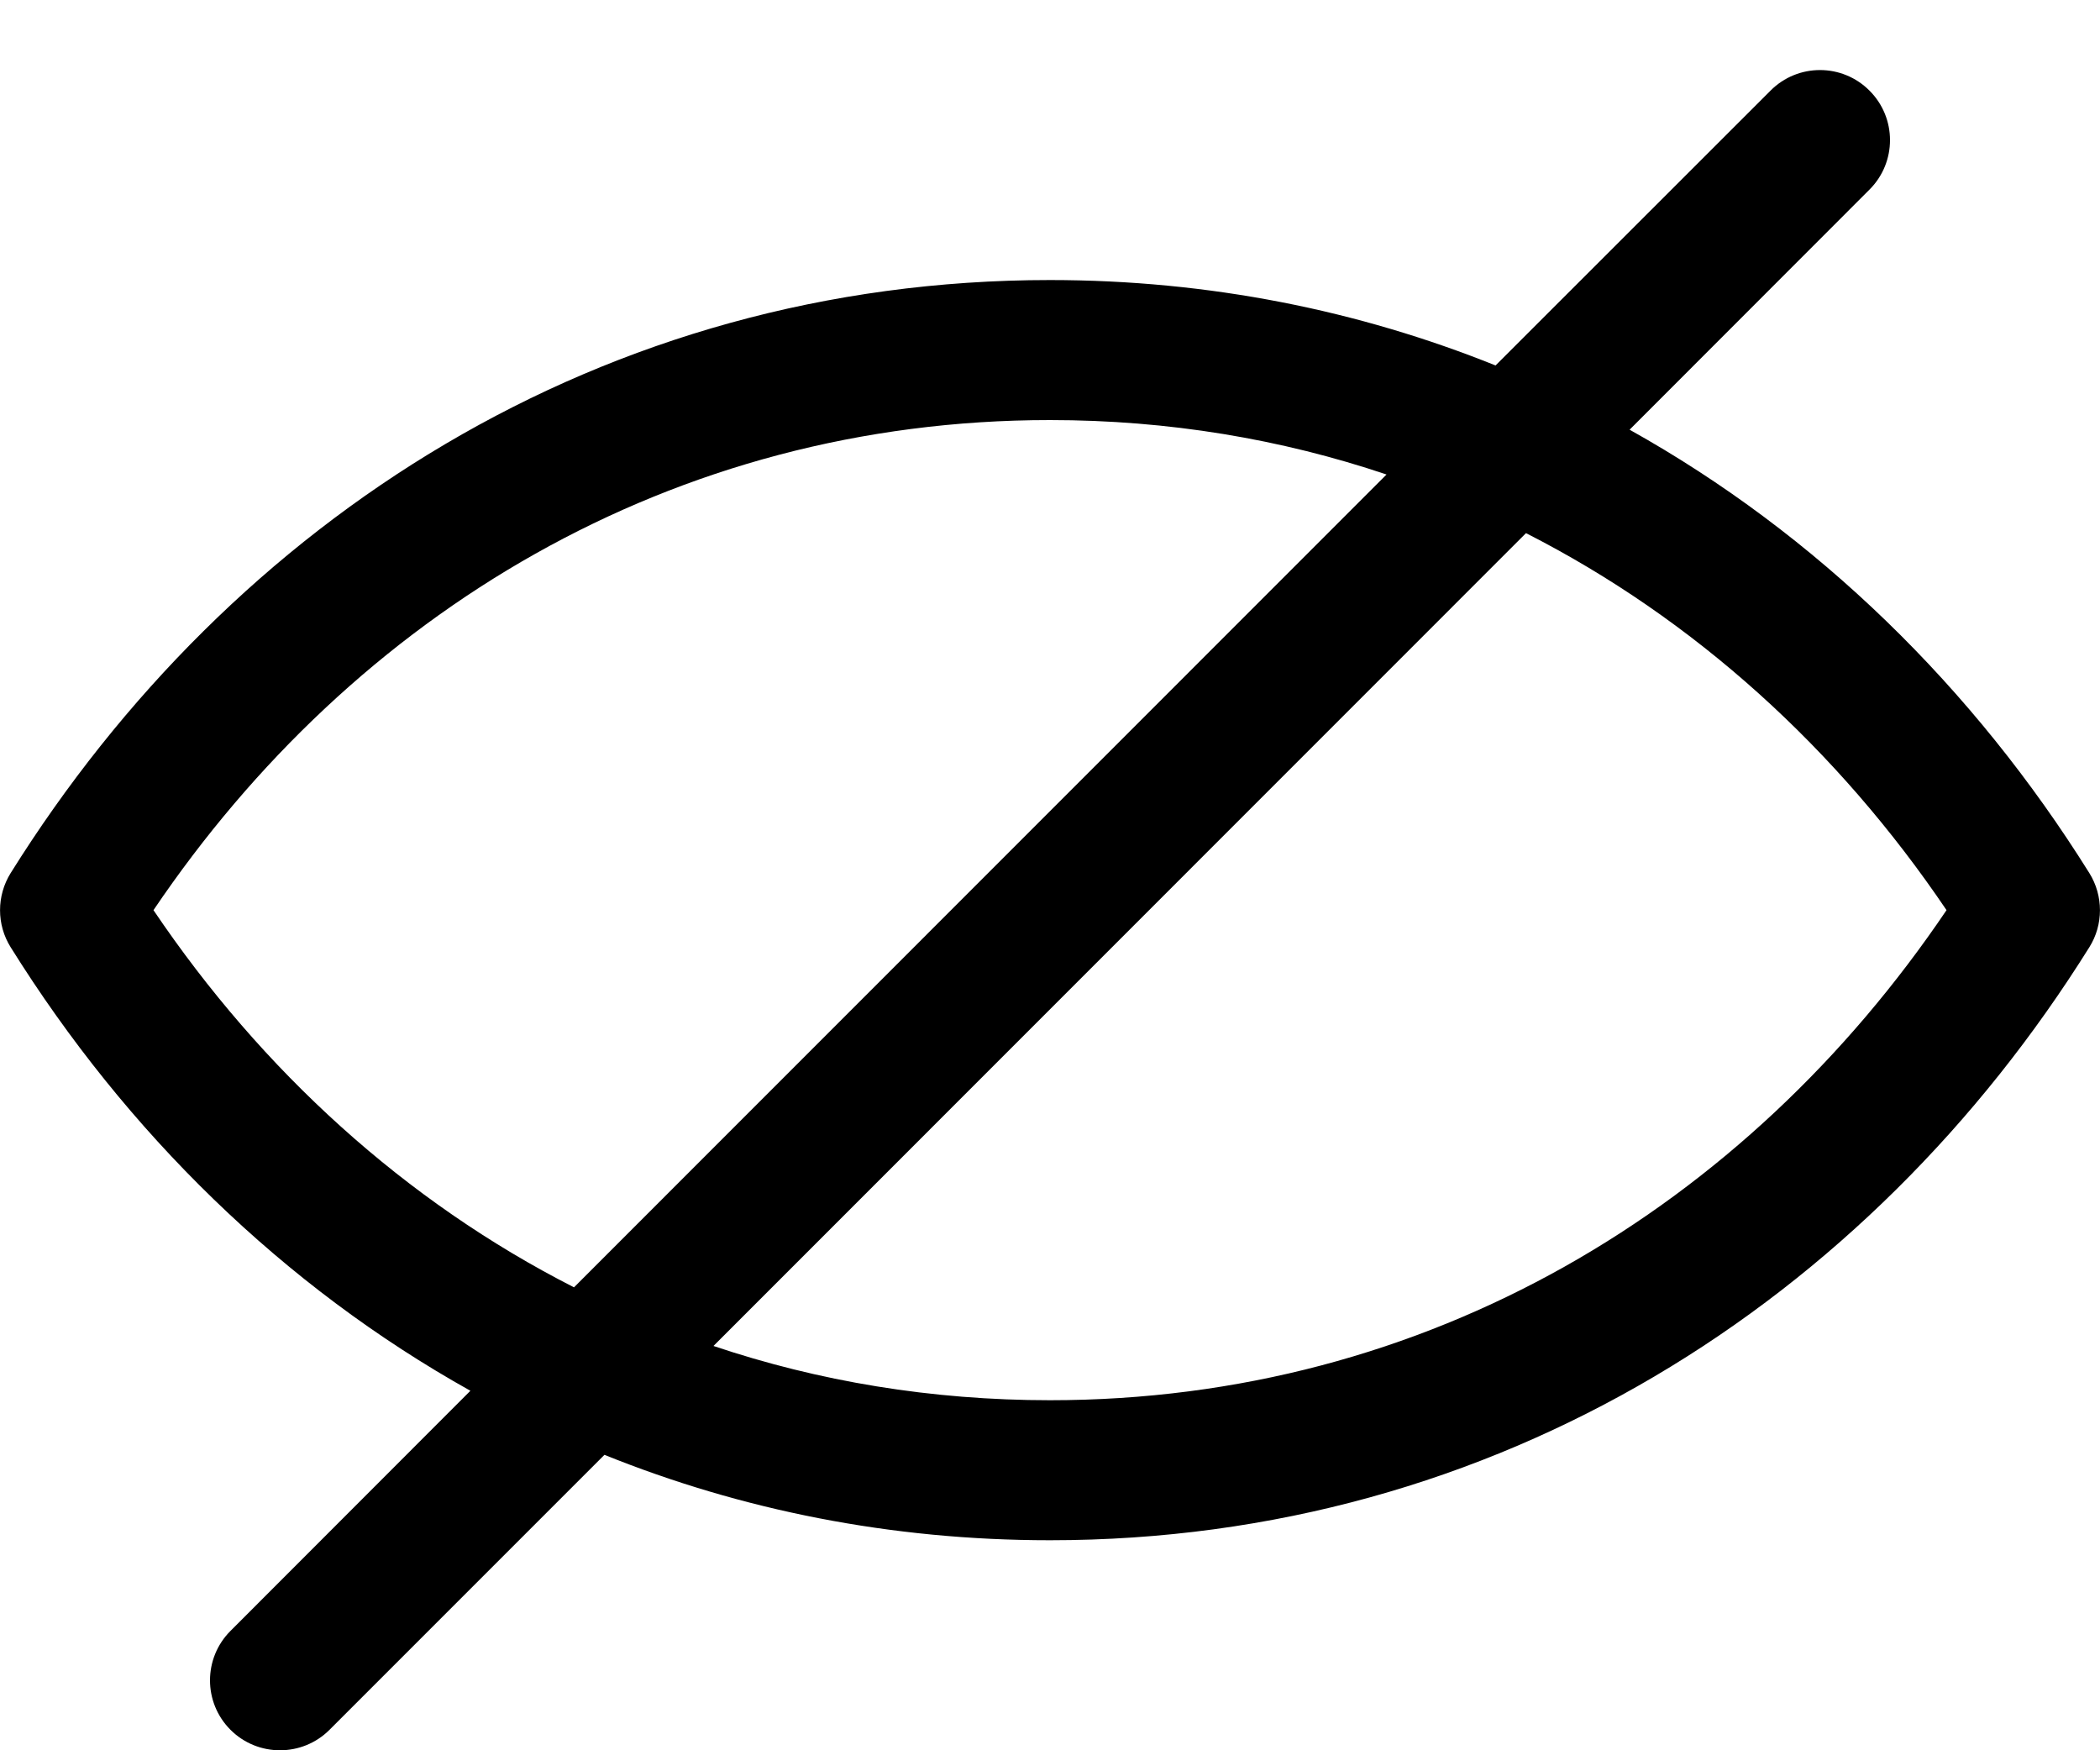  <svg class="icon icon--hide" width="12" height="10" viewBox="0 0 12 10" xmlns="http://www.w3.org/2000/svg">
<path fill-rule="evenodd" clip-rule="evenodd" d="M10.683 1.083C10.839 0.927 10.839 0.674 10.683 0.518C10.527 0.361 10.273 0.361 10.117 0.518L8.546 2.088C7.765 1.774 6.91 1.6 6 1.6C3.446 1.6 1.325 2.966 0.061 4.988C-0.02 5.118 -0.02 5.283 0.061 5.412C0.722 6.471 1.619 7.349 2.688 7.946L1.317 9.318C1.161 9.474 1.161 9.727 1.317 9.883C1.473 10.039 1.727 10.039 1.883 9.883L3.454 8.312C4.235 8.627 5.09 8.8 6 8.8C8.554 8.8 10.675 7.435 11.939 5.412C12.02 5.283 12.02 5.118 11.939 4.988C11.278 3.93 10.382 3.052 9.312 2.455L10.683 1.083ZM7.923 2.711C7.323 2.509 6.678 2.4 6 2.4C3.842 2.4 2.024 3.503 0.877 5.2C1.498 6.12 2.317 6.865 3.28 7.355L7.923 2.711ZM4.077 7.69L8.72 3.046C9.683 3.536 10.502 4.281 11.123 5.2C9.976 6.898 8.158 8 6 8C5.322 8 4.677 7.892 4.077 7.69Z"/>
</svg>
